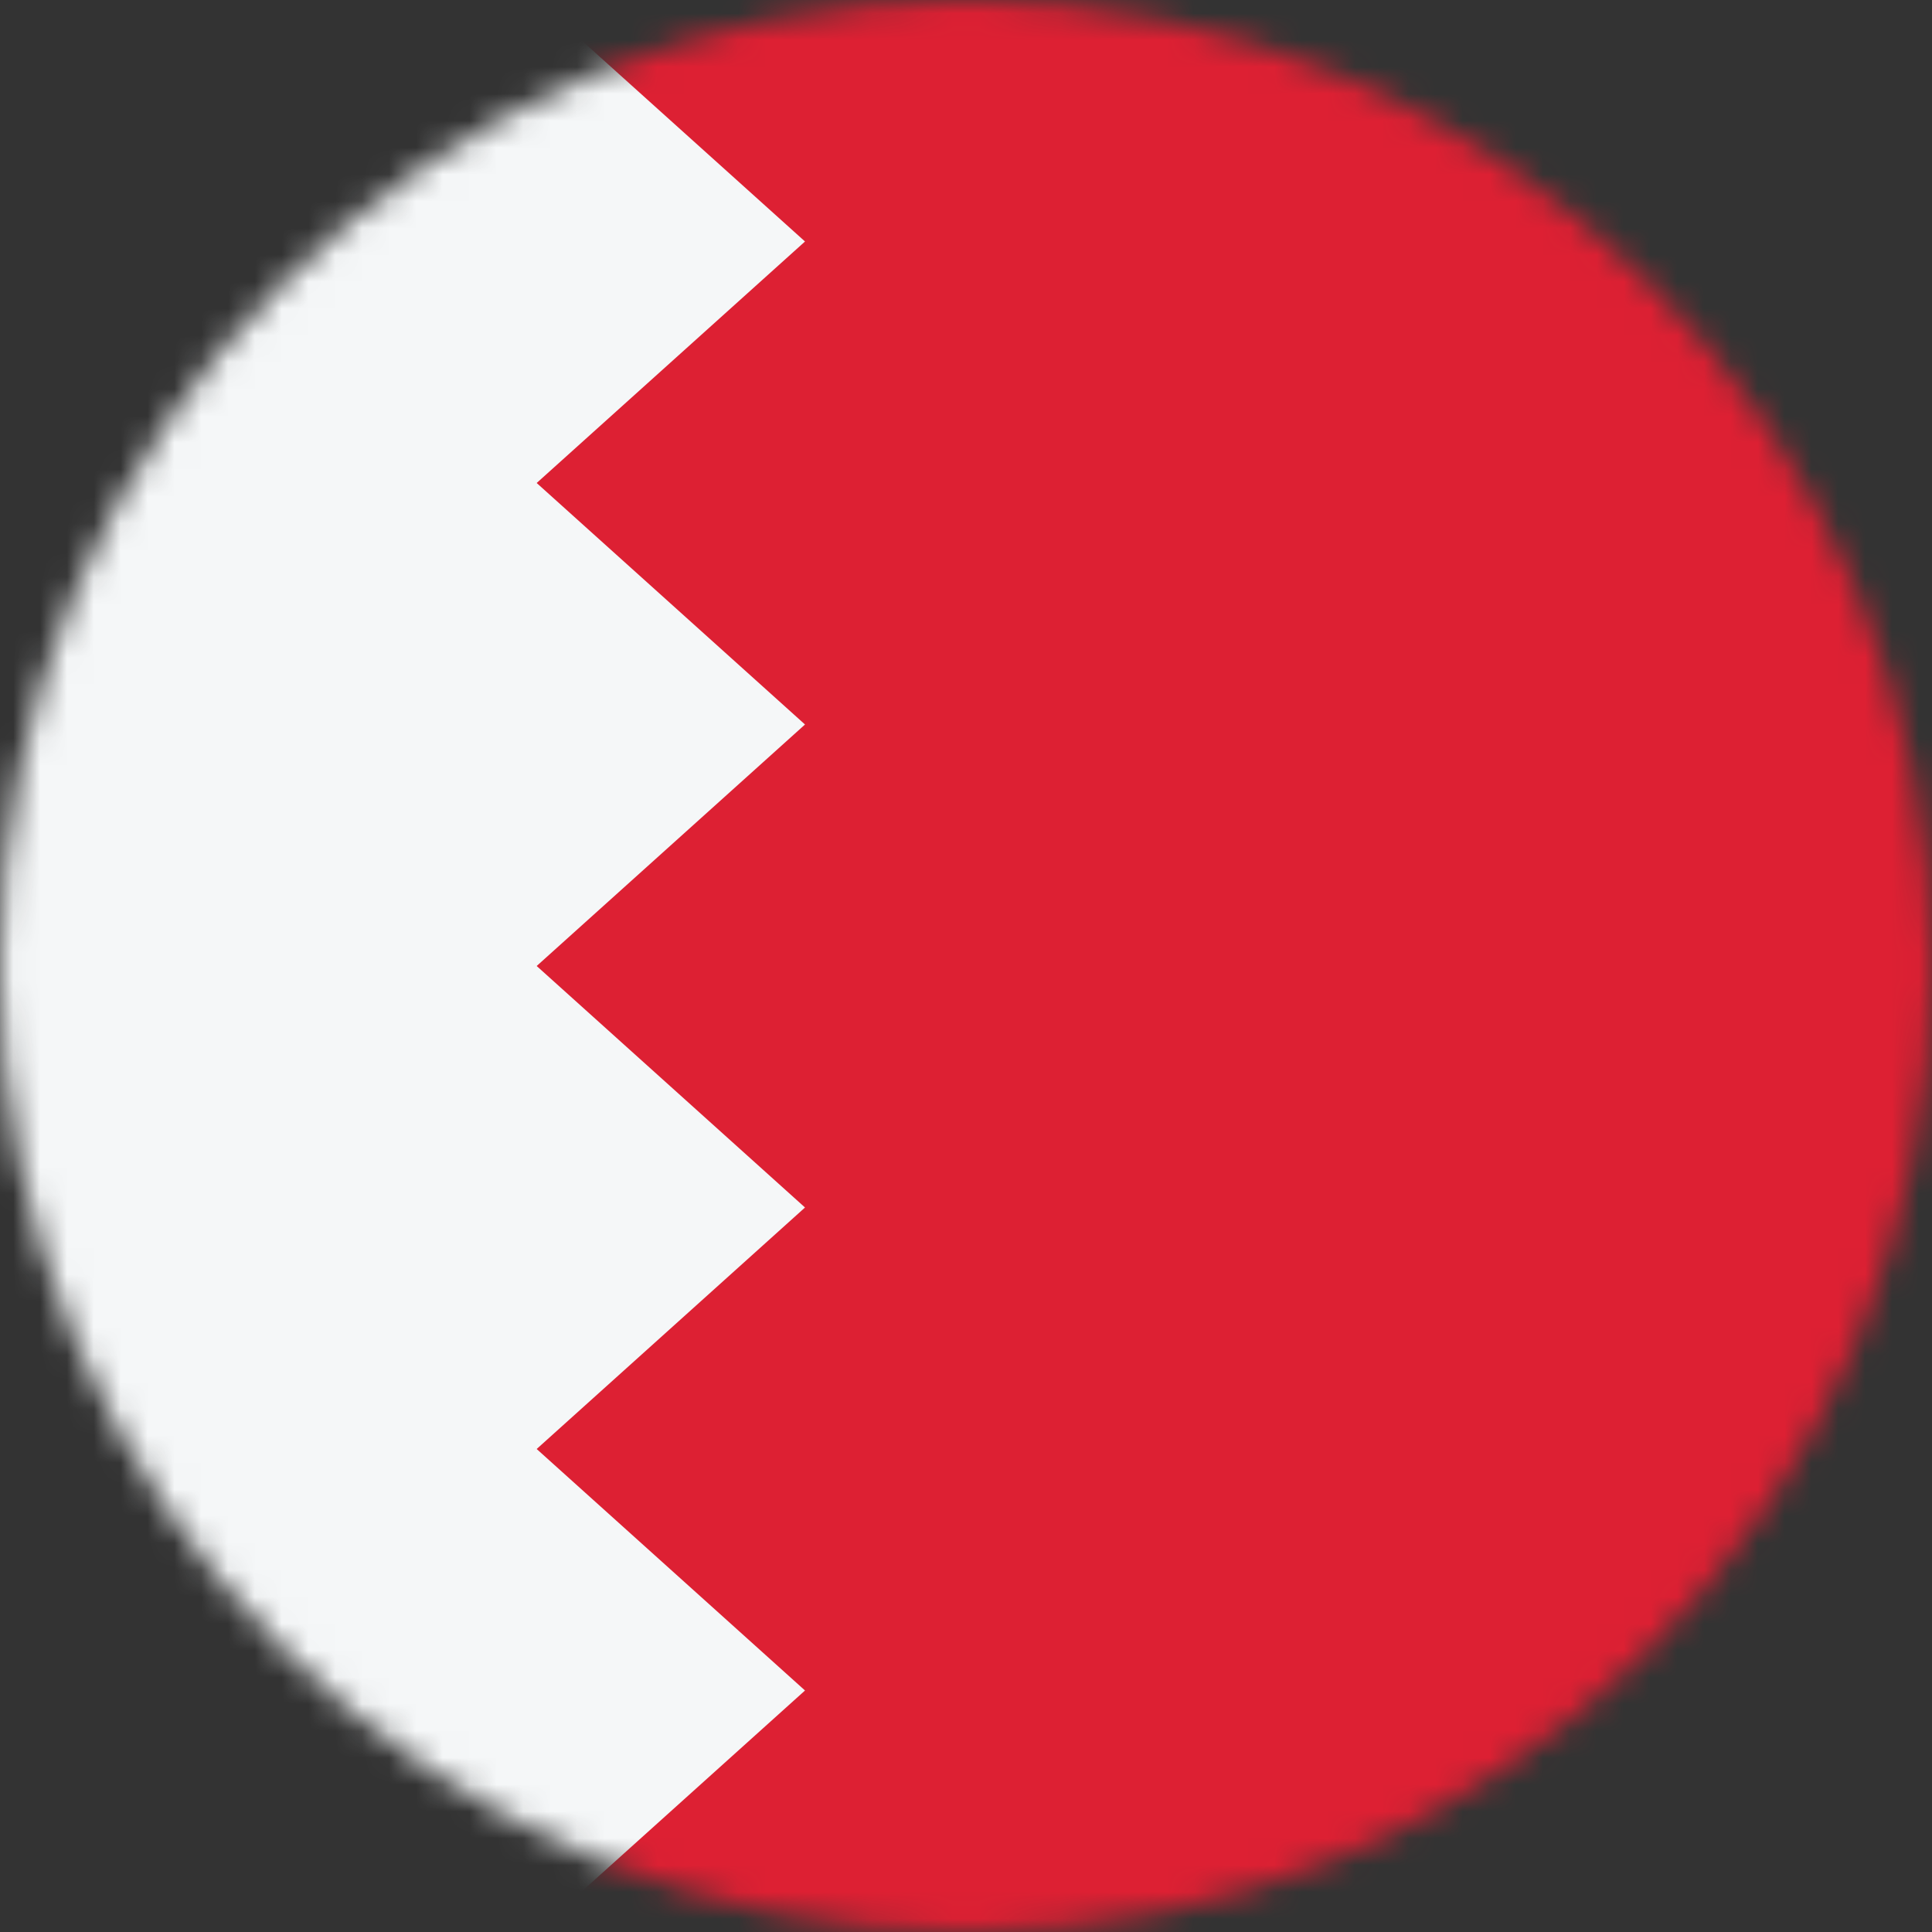 <svg width="72" height="72" viewBox="0 0 72 72" fill="none" xmlns="http://www.w3.org/2000/svg">
<rect x="0" y="0" width="72" height="72" fill="#333333" stroke="none"/>
<mask id="mask0_17_7690" style="mask-type:alpha" maskUnits="userSpaceOnUse" x="0" y="0" width="72" height="72">
<circle cx="36" cy="36" r="36" fill="#D9D9D9"/>
</mask>
<g mask="url(#mask0_17_7690)">
<rect width="72" height="72" fill="#F5F7F8"/>
<path d="M20 0H72V72H20L30 63L20 54L30 45L20 36L30 27L20 18L30 9L20 0Z" fill="#DD2033"/>
</g>
</svg>
